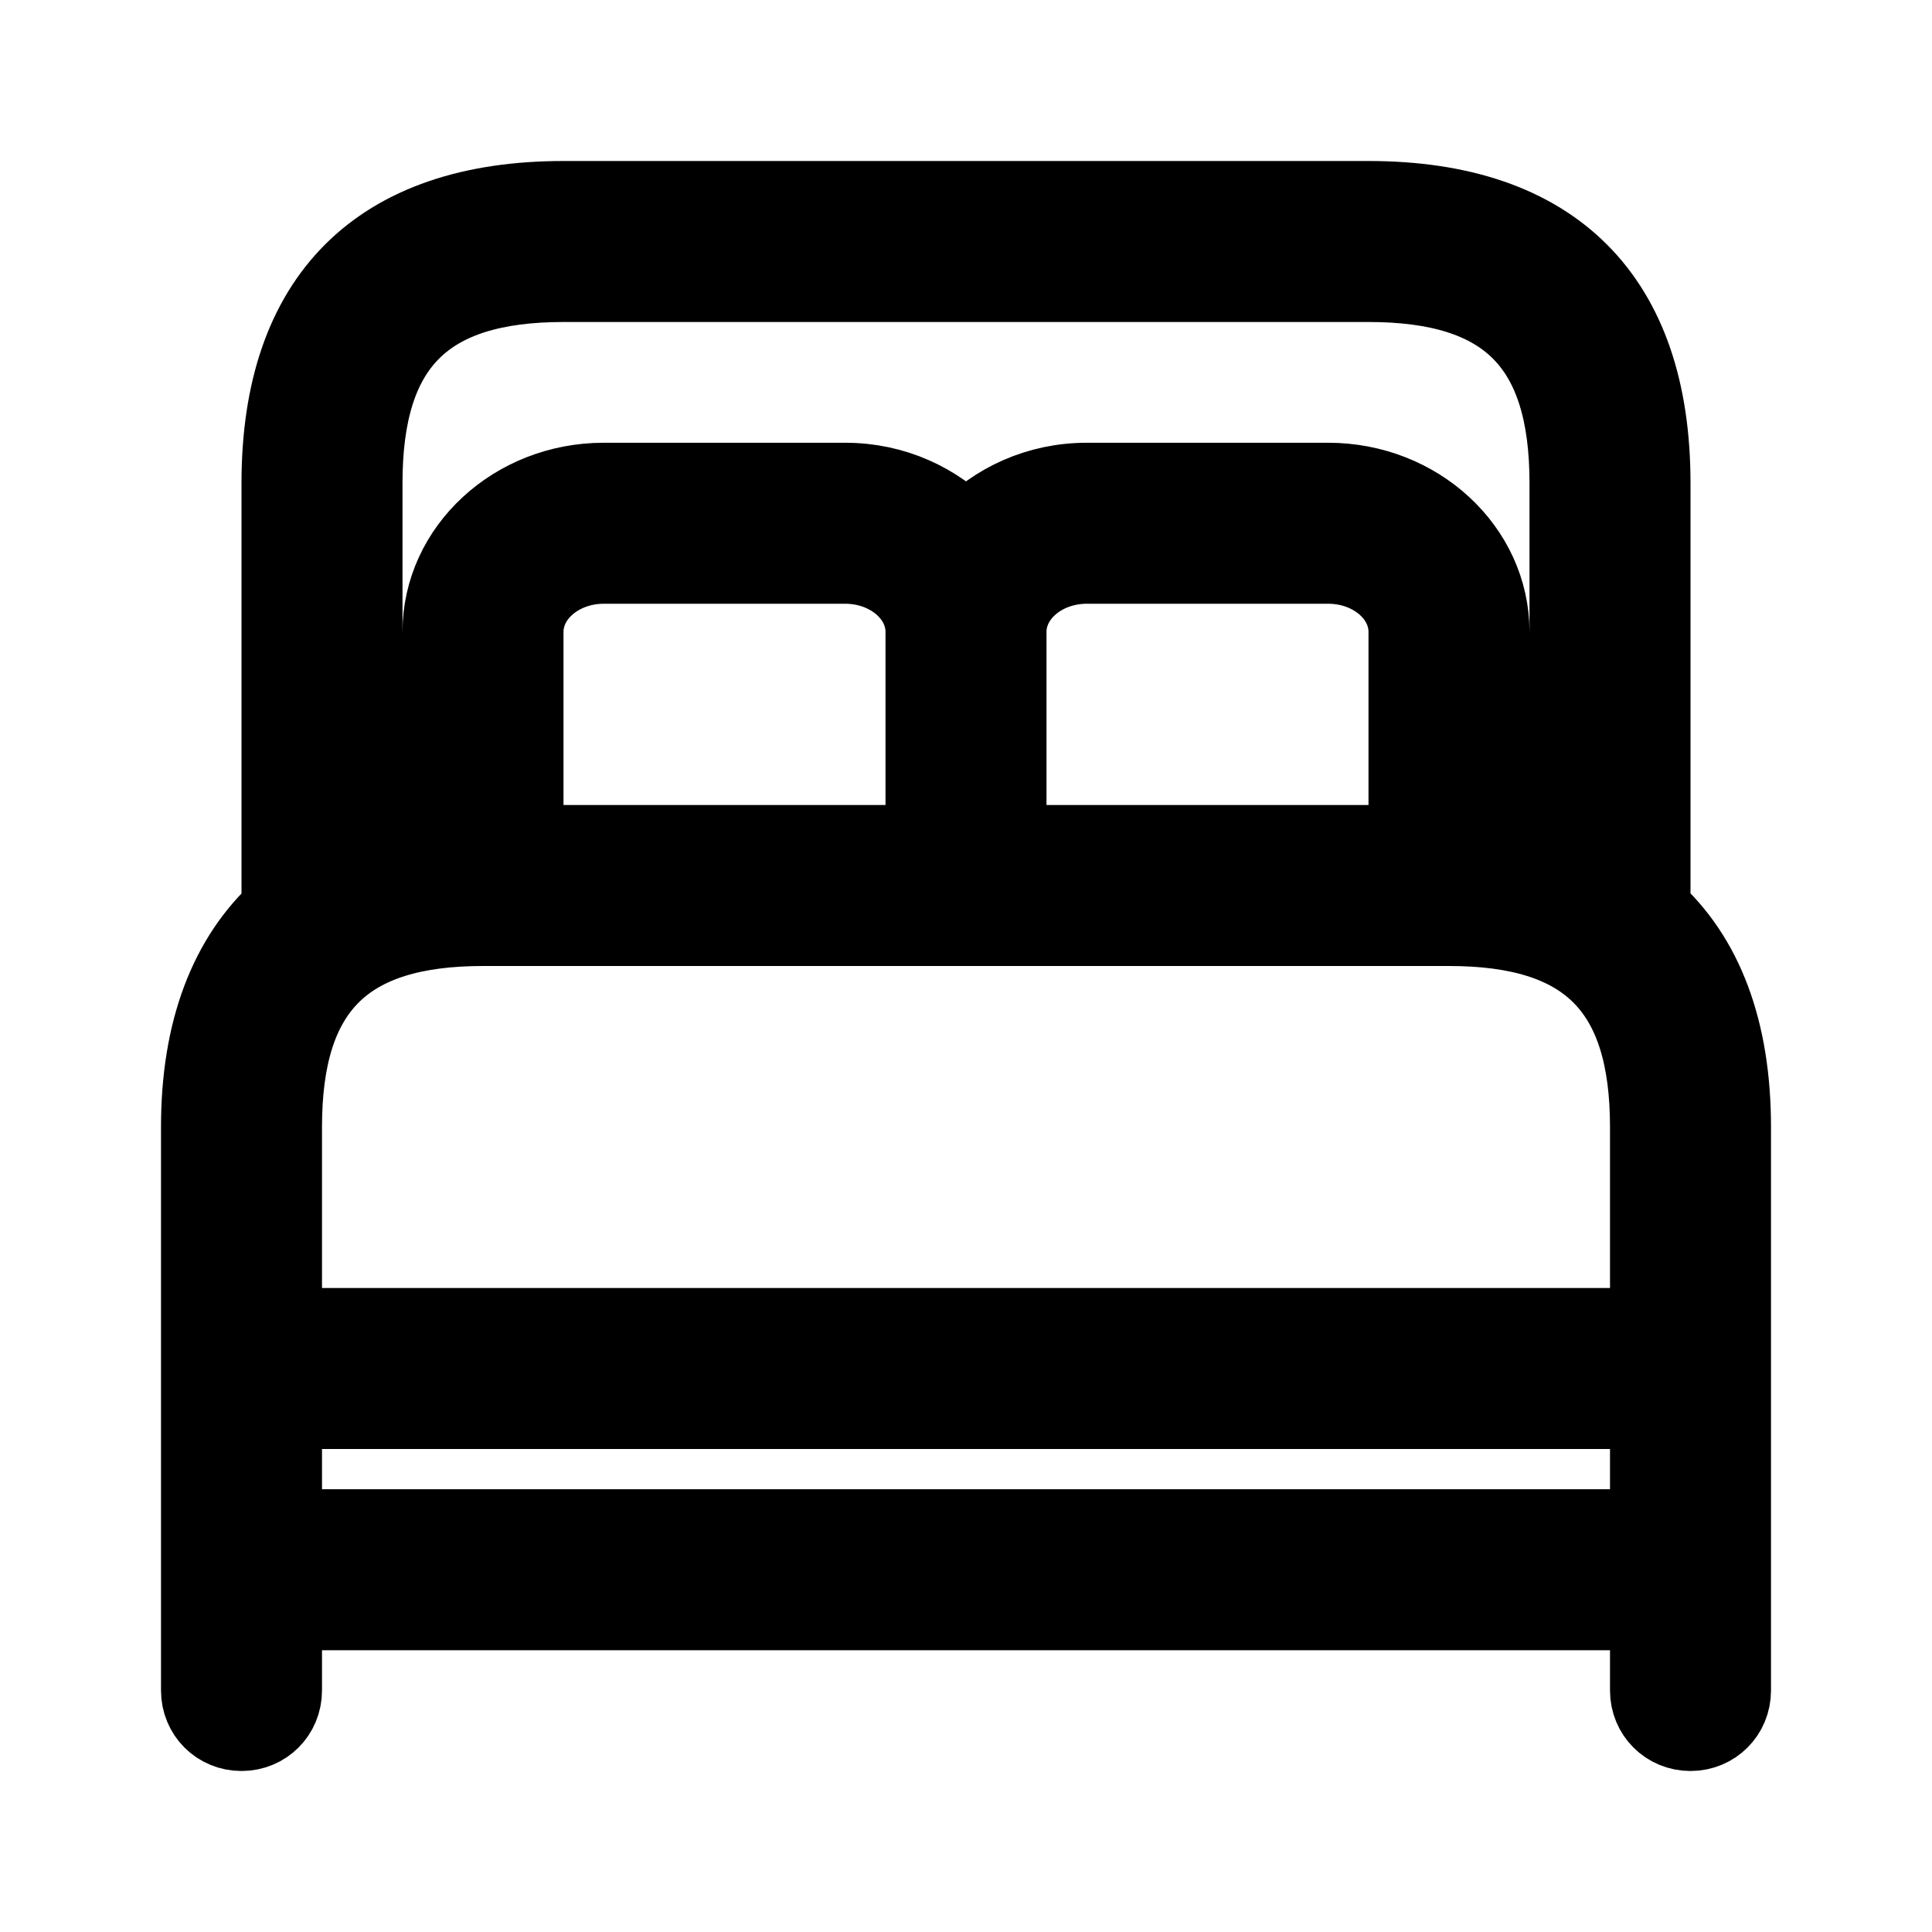 <svg viewBox="0 0 24 24" fill="currentColor" stroke="currentColor" xmlns="http://www.w3.org/2000/svg">
<path d="M21.5 17V14C21.5 12.79 21.15 11.89 20.5 11.31V6C20.5 3.71 19.29 2.5 17 2.5H7C4.71 2.5 3.5 3.71 3.5 6V11.31C2.85 11.9 2.5 12.8 2.5 14V17V19.5V21C2.5 21.28 2.72 21.5 3 21.5C3.28 21.5 3.5 21.28 3.5 21V20H20.5V21C20.5 21.28 20.72 21.5 21 21.5C21.28 21.5 21.5 21.28 21.5 21V17ZM4.5 6C4.5 4.27 5.27 3.5 7 3.5H17C18.73 3.5 19.5 4.27 19.5 6V10.72C19.2 10.62 18.86 10.56 18.5 10.53V7.85C18.5 6.83 17.6 6 16.5 6H13.5C12.9 6 12.37 6.25 12 6.64C11.63 6.25 11.1 6 10.5 6H7.5C6.4 6 5.5 6.83 5.5 7.85V10.53C5.14 10.56 4.8 10.62 4.5 10.72V6ZM12.5 10.5V7.85C12.5 7.38 12.95 7 13.5 7H16.5C17.05 7 17.5 7.38 17.5 7.85V10.5H12.5ZM6.5 10.5V7.85C6.5 7.38 6.95 7 7.5 7H10.5C11.05 7 11.5 7.38 11.5 7.85V10.5H6.5ZM3.5 14C3.5 12.27 4.27 11.5 6 11.5H18C19.73 11.5 20.5 12.27 20.5 14V16.5H3.5V14ZM3.5 19V17.5H20.5V19H3.5Z" />
</svg>
